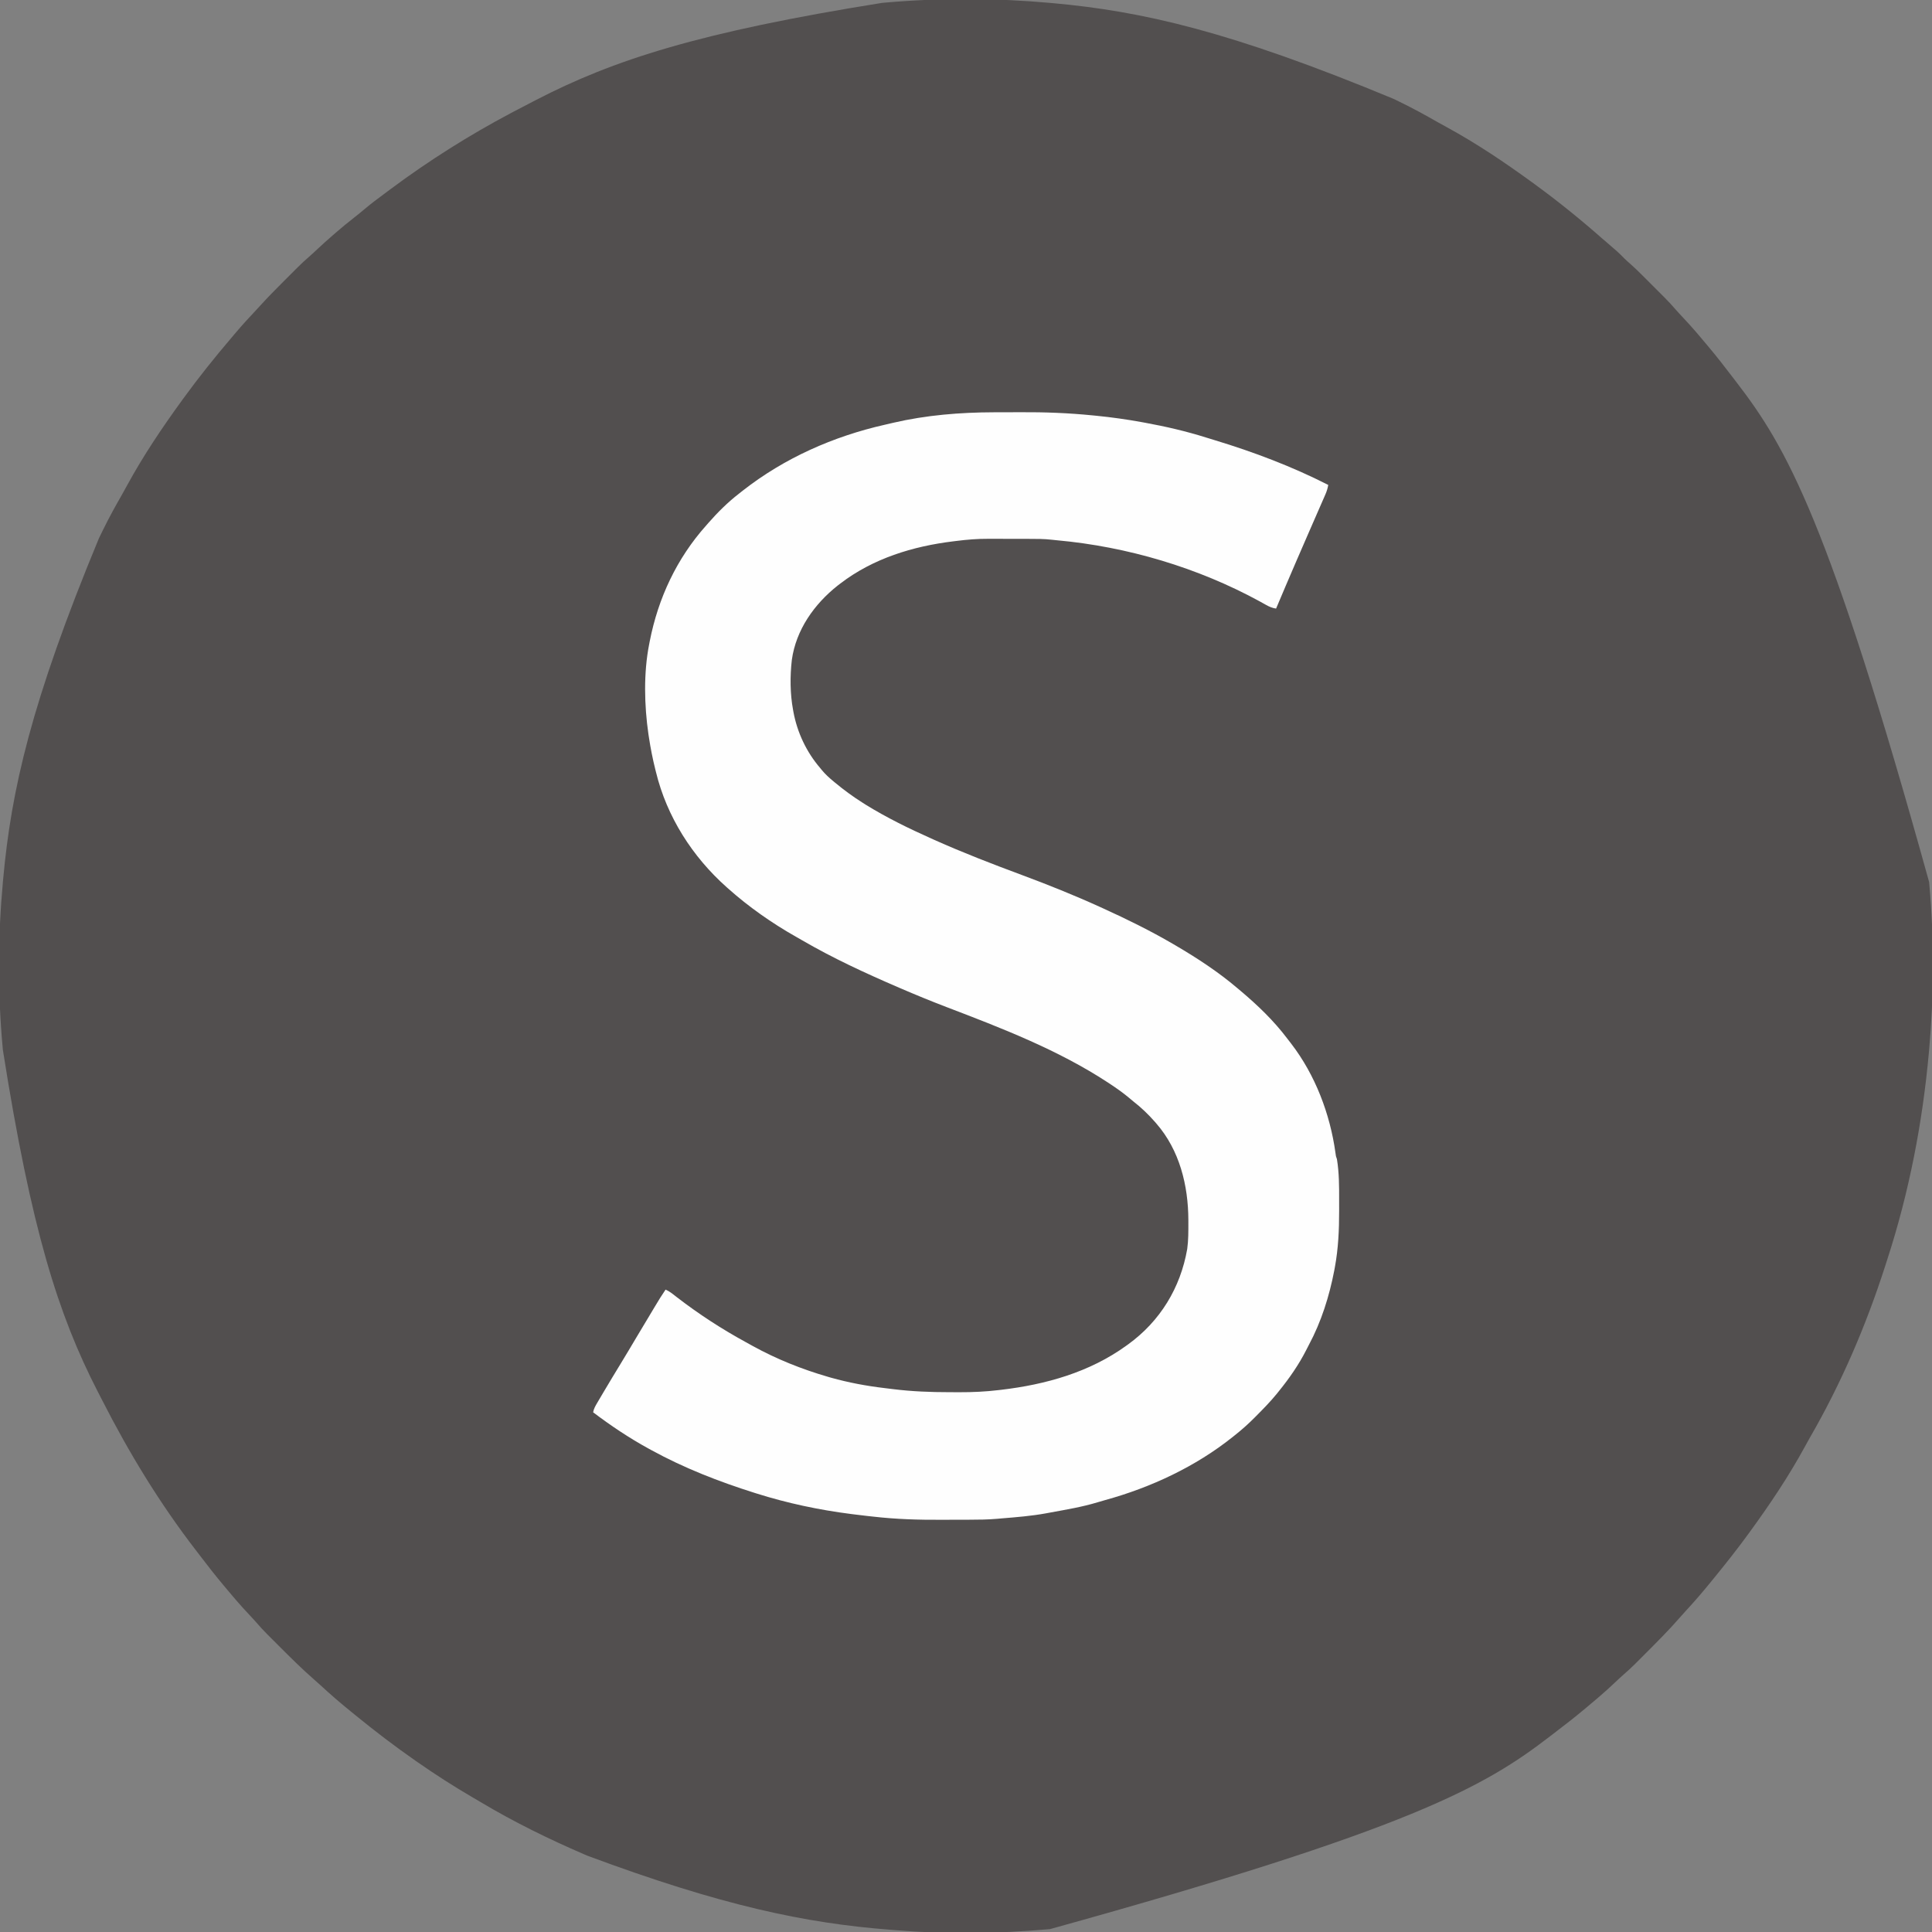 <?xml version="1.0" encoding="UTF-8"?>
<svg version="1.1" xmlns="http://www.w3.org/2000/svg" width="2000" height="2000">
<rect width="100%" height="100%" fill="#808080" stroke="none"/>
<path d="M0 0 C1.421 0.127 1.421 0.127 2.871 0.257 C95.277 8.618 186.745 29.226 355.648 99.355 C357.778 100.401 359.91 101.443 362.043 102.48 C375.443 108.999 388.437 116.081 401.359 123.498 C404.447 125.254 407.562 126.955 410.683 128.651 C440.995 145.182 470.094 164.689 498 185 C498.738 185.535 499.475 186.069 500.235 186.62 C525.037 204.631 548.827 223.831 571.816 244.102 C573.625 245.674 575.446 247.227 577.277 248.773 C583.334 253.899 589.257 259.02 594.742 264.77 C596.642 266.647 598.576 268.372 600.602 270.108 C605.13 274.058 609.387 278.243 613.629 282.496 C614.819 283.685 614.819 283.685 616.033 284.897 C617.699 286.563 619.364 288.229 621.027 289.897 C623.555 292.43 626.089 294.959 628.623 297.486 C630.25 299.114 631.877 300.743 633.504 302.371 C634.252 303.117 635 303.863 635.771 304.632 C639.82 308.699 643.709 312.85 647.447 317.205 C650.049 320.213 652.78 323.099 655.5 326 C660.092 330.925 664.632 335.874 669 341 C670.174 342.373 670.174 342.373 671.371 343.773 C674.264 347.168 677.136 350.581 680 354 C680.546 354.652 681.092 355.304 681.655 355.975 C689.827 365.754 697.709 375.712 705.391 385.879 C706.999 387.999 708.62 390.109 710.246 392.215 C762.736 460.245 806.443 536.479 910 910 C910.084 910.923 910.167 911.846 910.253 912.797 C915.304 969.358 915.12 1027.454 910 1084 C909.915 1084.947 909.83 1085.895 909.743 1086.871 C903.172 1159.493 889.223 1231.556 866.667 1300.944 C865.995 1303.017 865.329 1305.092 864.666 1307.167 C844.914 1368.864 818.913 1429.444 786.421 1485.52 C784.689 1488.543 783.022 1491.599 781.36 1494.661 C764.838 1524.983 745.318 1554.093 725 1582 C724.449 1582.759 723.899 1583.518 723.332 1584.299 C712.171 1599.652 700.478 1614.5 688.472 1629.196 C687.177 1630.783 685.887 1632.373 684.598 1633.965 C675.941 1644.625 667.016 1655.027 657.668 1665.086 C655.605 1667.339 653.583 1669.611 651.578 1671.914 C640.133 1685.032 627.793 1697.311 615.5 1709.625 C614.797 1710.331 614.093 1711.037 613.368 1711.765 C611.321 1713.817 609.271 1715.866 607.219 1717.914 C606.611 1718.524 606.003 1719.134 605.376 1719.762 C601.664 1723.455 597.834 1726.961 593.865 1730.376 C590.663 1733.164 587.589 1736.088 584.5 1739 C579.414 1743.766 574.313 1748.487 569 1753 C567.629 1754.172 567.629 1754.172 566.23 1755.367 C562.834 1758.262 559.421 1761.135 556 1764 C555.348 1764.546 554.696 1765.092 554.025 1765.655 C544.246 1773.827 534.288 1781.709 524.121 1789.391 C522.001 1790.999 519.891 1792.62 517.785 1794.246 C449.765 1846.728 373.514 1890.504 0 1994 C-0.942 1994.084 -1.884 1994.167 -2.855 1994.253 C-54.23 1998.725 -107.387 1999.5 -158.819 1995.18 C-161.165 1994.986 -163.511 1994.805 -165.858 1994.625 C-253.058 1987.879 -339.742 1969.846 -479 1918 C-480.639 1917.296 -480.639 1917.296 -482.312 1916.578 C-518.893 1900.805 -554.96 1883.121 -589.167 1862.687 C-591.971 1861.018 -594.786 1859.369 -597.605 1857.727 C-617.256 1846.26 -636.342 1834.017 -655 1821 C-655.715 1820.503 -656.429 1820.006 -657.166 1819.494 C-678.502 1804.631 -699.064 1788.919 -719.196 1772.472 C-720.783 1771.177 -722.373 1769.887 -723.965 1768.598 C-734.625 1759.941 -745.027 1751.016 -755.086 1741.668 C-757.274 1739.665 -759.48 1737.705 -761.719 1735.761 C-774.083 1724.956 -785.76 1713.404 -797.349 1701.781 C-799.589 1699.536 -801.834 1697.296 -804.08 1695.057 C-805.534 1693.602 -806.988 1692.147 -808.441 1690.691 C-809.427 1689.708 -809.427 1689.708 -810.433 1688.705 C-814.249 1684.871 -817.886 1680.929 -821.414 1676.827 C-824.031 1673.812 -826.77 1670.912 -829.5 1668 C-834.092 1663.075 -838.632 1658.126 -843 1653 C-844.174 1651.627 -844.174 1651.627 -845.371 1650.227 C-848.264 1646.832 -851.136 1643.419 -854 1640 C-854.819 1639.022 -854.819 1639.022 -855.655 1638.025 C-863.827 1628.246 -871.709 1618.288 -879.391 1608.121 C-880.999 1606.001 -882.62 1603.891 -884.246 1601.785 C-921.647 1553.311 -953.544 1500.859 -981.298 1446.336 C-982.809 1443.374 -984.334 1440.421 -985.863 1437.469 C-1026.662 1358.114 -1054.637 1270.052 -1084 1084 C-1084.084 1083.096 -1084.167 1082.193 -1084.253 1081.262 C-1089.434 1024.749 -1089.225 966.497 -1084 910 C-1083.915 909.064 -1083.83 908.128 -1083.743 907.164 C-1075.361 815.202 -1055.008 724.193 -984.612 554.271 C-983.109 551.222 -981.62 548.167 -980.133 545.109 C-974.048 532.68 -967.39 520.641 -960.502 508.641 C-958.746 505.553 -957.045 502.438 -955.349 499.317 C-938.818 469.005 -919.311 439.906 -899 412 C-898.465 411.262 -897.931 410.525 -897.38 409.765 C-881.574 387.999 -864.816 367.06 -847.361 346.599 C-845.95 344.942 -844.547 343.278 -843.145 341.613 C-836.345 333.574 -829.272 325.834 -822.04 318.184 C-820.52 316.556 -819.014 314.916 -817.515 313.27 C-809.452 304.413 -801.061 295.907 -792.581 287.45 C-790.236 285.111 -787.897 282.767 -785.559 280.422 C-784.045 278.909 -782.53 277.396 -781.016 275.883 C-780.329 275.194 -779.642 274.505 -778.935 273.796 C-775.02 269.899 -771.006 266.175 -766.816 262.575 C-763.804 259.963 -760.908 257.227 -758 254.5 C-753.075 249.908 -748.113 245.384 -743 241 C-741.966 240.101 -740.932 239.201 -739.898 238.301 C-733.432 232.691 -726.87 227.251 -720.106 222.003 C-716.375 219.102 -712.732 216.119 -709.125 213.062 C-702.669 207.647 -695.953 202.615 -689.176 197.609 C-686.966 195.975 -684.764 194.332 -682.562 192.688 C-643.112 163.308 -601.458 137.033 -558 114 C-557.039 113.491 -556.079 112.982 -555.089 112.457 C-548.415 108.929 -541.713 105.455 -535 102 C-534.079 101.522 -533.158 101.045 -532.208 100.553 C-451.986 59.059 -363.534 30.31 -174 0 C-173.077 -0.084 -172.154 -0.167 -171.203 -0.253 C-114.642 -5.304 -56.546 -5.12 0 0 Z " fill="#524F4F" transform="translate(1087,3)"/>
<path d="M0 0 C0.864 -0.003 1.728 -0.006 2.618 -0.009 C7.206 -0.023 11.794 -0.033 16.382 -0.037 C20.08 -0.041 23.779 -0.055 27.477 -0.078 C52.537 -0.23 77.23 0.709 102.168 3.203 C103.497 3.334 104.827 3.465 106.156 3.596 C121.949 5.162 137.556 7.35 153.168 10.203 C154.234 10.397 155.301 10.59 156.399 10.79 C177.957 14.732 198.96 19.59 219.865 26.171 C222.817 27.093 225.773 27.999 228.733 28.896 C269.021 41.121 308.612 56.071 346.168 75.203 C345.563 78.731 344.63 81.772 343.197 85.049 C342.788 85.992 342.378 86.934 341.957 87.905 C341.509 88.921 341.062 89.938 340.602 90.984 C339.903 92.588 339.903 92.588 339.19 94.224 C337.666 97.719 336.136 101.211 334.605 104.703 C333.55 107.122 332.494 109.542 331.44 111.962 C329.33 116.8 327.219 121.638 325.105 126.475 C321.254 135.293 317.424 144.121 313.605 152.953 C313.291 153.679 312.977 154.405 312.654 155.153 C305.741 171.134 298.941 187.163 292.168 203.203 C288.215 202.607 285.312 201.382 281.836 199.43 C280.803 198.858 279.77 198.286 278.706 197.697 C277.6 197.08 276.495 196.463 275.355 195.828 C211.309 160.808 138.085 139.09 65.505 132.513 C63.709 132.346 61.914 132.172 60.124 131.951 C52.049 131.004 43.973 131.039 35.855 131.035 C34.276 131.032 32.697 131.029 31.118 131.025 C27.816 131.019 24.515 131.017 21.213 131.018 C17.036 131.018 12.859 131.004 8.682 130.987 C5.42 130.976 2.158 130.974 -1.104 130.974 C-2.641 130.973 -4.178 130.969 -5.715 130.961 C-16.887 130.909 -27.753 131.784 -38.832 133.203 C-39.869 133.329 -40.906 133.456 -41.974 133.586 C-83.878 138.701 -124.996 151.294 -158.832 177.203 C-159.785 177.931 -160.737 178.66 -161.719 179.41 C-185.859 198.523 -204.802 225.173 -209.124 256.308 C-211.058 273.259 -210.972 291.418 -207.832 308.203 C-207.714 308.862 -207.595 309.521 -207.474 310.2 C-203.53 331.504 -193.95 351.781 -179.832 368.203 C-179.319 368.837 -178.806 369.472 -178.277 370.125 C-174.546 374.684 -170.369 378.458 -165.832 382.203 C-165.31 382.638 -164.787 383.073 -164.249 383.521 C-155.164 391.053 -145.808 397.901 -135.832 404.203 C-134.745 404.894 -133.659 405.585 -132.539 406.297 C-110.895 419.647 -88.028 430.849 -64.832 441.203 C-63.692 441.715 -62.552 442.227 -61.377 442.755 C-31.889 455.95 -1.731 467.574 28.543 478.828 C56.107 489.075 83.398 500.02 110.168 512.203 C111.284 512.711 112.401 513.218 113.551 513.741 C138 524.891 161.951 536.655 185.168 550.203 C186.483 550.969 186.483 550.969 187.825 551.75 C210.3 564.896 232.32 579.298 252.168 596.203 C253.251 597.112 254.334 598.021 255.418 598.93 C273.209 613.929 289.787 629.826 303.83 648.437 C305.163 650.196 306.518 651.938 307.875 653.68 C332.694 685.981 348.064 726.375 353.625 766.562 C354.052 770.142 354.052 770.142 355.168 773.203 C357.457 787.289 357.477 801.413 357.429 815.651 C357.418 819.367 357.429 823.083 357.441 826.799 C357.454 846.305 356.595 865.672 353.043 884.891 C352.831 886.047 352.62 887.204 352.401 888.396 C347.308 914.92 338.947 941.539 326.134 965.388 C325.167 967.206 324.236 969.039 323.312 970.879 C315.615 986.032 305.85 1000.012 295.168 1013.203 C294.349 1014.227 293.531 1015.25 292.688 1016.305 C286.129 1024.319 278.901 1031.679 271.605 1039.016 C271.123 1039.504 270.64 1039.992 270.142 1040.495 C263.501 1047.192 256.58 1053.364 249.168 1059.203 C248.561 1059.69 247.954 1060.177 247.328 1060.678 C208.724 1091.539 162.431 1113.118 114.918 1126.172 C112.407 1126.862 109.907 1127.592 107.418 1128.359 C91.631 1133.162 75.281 1135.877 59.073 1138.853 C57.446 1139.152 55.819 1139.455 54.193 1139.759 C39.07 1142.549 23.683 1143.762 8.369 1145.019 C6.731 1145.156 5.094 1145.304 3.458 1145.459 C-6.211 1146.309 -15.837 1146.385 -25.535 1146.406 C-26.42 1146.409 -27.304 1146.412 -28.216 1146.415 C-32.916 1146.43 -37.616 1146.439 -42.316 1146.443 C-46.124 1146.448 -49.932 1146.461 -53.741 1146.484 C-77.639 1146.625 -101.081 1145.927 -124.832 1143.203 C-126.788 1142.991 -128.743 1142.779 -130.699 1142.568 C-135.541 1142.035 -140.375 1141.446 -145.207 1140.828 C-146.038 1140.723 -146.869 1140.618 -147.726 1140.509 C-180.989 1136.275 -213.843 1129.307 -245.832 1119.203 C-246.477 1119 -247.122 1118.797 -247.786 1118.587 C-284.723 1106.921 -320.829 1092.886 -354.832 1074.203 C-356.058 1073.535 -356.058 1073.535 -357.31 1072.854 C-377.46 1061.826 -396.519 1049.055 -414.832 1035.203 C-414.155 1031.484 -412.523 1028.693 -410.613 1025.453 C-410.119 1024.611 -410.119 1024.611 -409.615 1023.752 C-408.526 1021.899 -407.429 1020.051 -406.332 1018.203 C-405.56 1016.895 -404.789 1015.587 -404.017 1014.279 C-398.21 1004.449 -392.298 994.685 -386.352 984.939 C-380.942 976.068 -375.624 967.145 -370.332 958.203 C-364.072 947.629 -357.769 937.083 -351.395 926.578 C-351.037 925.988 -350.68 925.398 -350.312 924.791 C-349.3 923.122 -348.287 921.456 -347.273 919.789 C-346.703 918.851 -346.133 917.913 -345.545 916.947 C-343.699 913.989 -341.779 911.095 -339.832 908.203 C-337.087 909.495 -334.743 910.917 -332.355 912.785 C-331.695 913.298 -331.034 913.811 -330.353 914.34 C-329.645 914.893 -328.937 915.446 -328.207 916.016 C-305.458 933.554 -281.845 948.916 -256.618 962.681 C-254.212 963.995 -251.816 965.325 -249.422 966.66 C-224.954 980.147 -198.578 990.686 -171.77 998.453 C-170.195 998.911 -170.195 998.911 -168.588 999.378 C-150.496 1004.44 -132.224 1007.873 -113.578 1010.089 C-110.501 1010.455 -107.428 1010.84 -104.354 1011.227 C-84.846 1013.641 -65.635 1014.39 -45.984 1014.388 C-42.535 1014.391 -39.087 1014.409 -35.639 1014.428 C-21.913 1014.463 -8.459 1013.849 5.168 1012.203 C5.894 1012.119 6.62 1012.034 7.368 1011.947 C53.606 1006.528 99.046 993.796 137.168 966.203 C137.786 965.76 138.404 965.318 139.04 964.861 C172.173 940.847 193.138 906.44 200.168 866.203 C201.442 857.046 201.37 847.804 201.355 838.578 C201.355 837.821 201.354 837.065 201.353 836.285 C201.256 800.341 192.286 763.893 168.168 736.203 C167.664 735.622 167.159 735.041 166.64 734.442 C159.717 726.553 152.472 719.65 144.168 713.203 C142.374 711.706 140.583 710.206 138.793 708.703 C132.825 703.837 126.591 699.438 120.168 695.203 C119.482 694.751 118.797 694.298 118.09 693.832 C66.421 659.975 8.076 637.51 -49.35 615.578 C-65.33 609.468 -81.122 602.975 -96.832 596.203 C-97.921 595.735 -99.01 595.266 -100.131 594.783 C-133.613 580.326 -166.792 564.994 -198.339 546.648 C-200.58 545.349 -202.83 544.071 -205.086 542.801 C-229.862 528.719 -253.55 512.152 -274.832 493.203 C-275.38 492.719 -275.927 492.234 -276.491 491.735 C-312.062 460.134 -338.595 418.657 -349.832 372.203 C-350.038 371.385 -350.244 370.566 -350.456 369.723 C-353.213 358.717 -355.374 347.67 -357.082 336.453 C-357.245 335.402 -357.408 334.351 -357.576 333.268 C-361.885 303.455 -362.684 269.762 -356.832 240.203 C-356.628 239.142 -356.424 238.08 -356.214 236.987 C-347.455 192.334 -328.25 151.281 -297.832 117.203 C-297.11 116.372 -296.388 115.54 -295.645 114.684 C-285.91 103.608 -275.509 93.222 -263.832 84.203 C-262.544 83.186 -261.256 82.17 -259.969 81.152 C-216.902 47.394 -166.095 24.921 -112.893 12.898 C-109.976 12.236 -107.066 11.55 -104.156 10.859 C-70.106 2.937 -34.902 0.079 0 0 Z " fill="#FEFEFE" transform="translate(1028.832,426.797)"/>
</svg>
